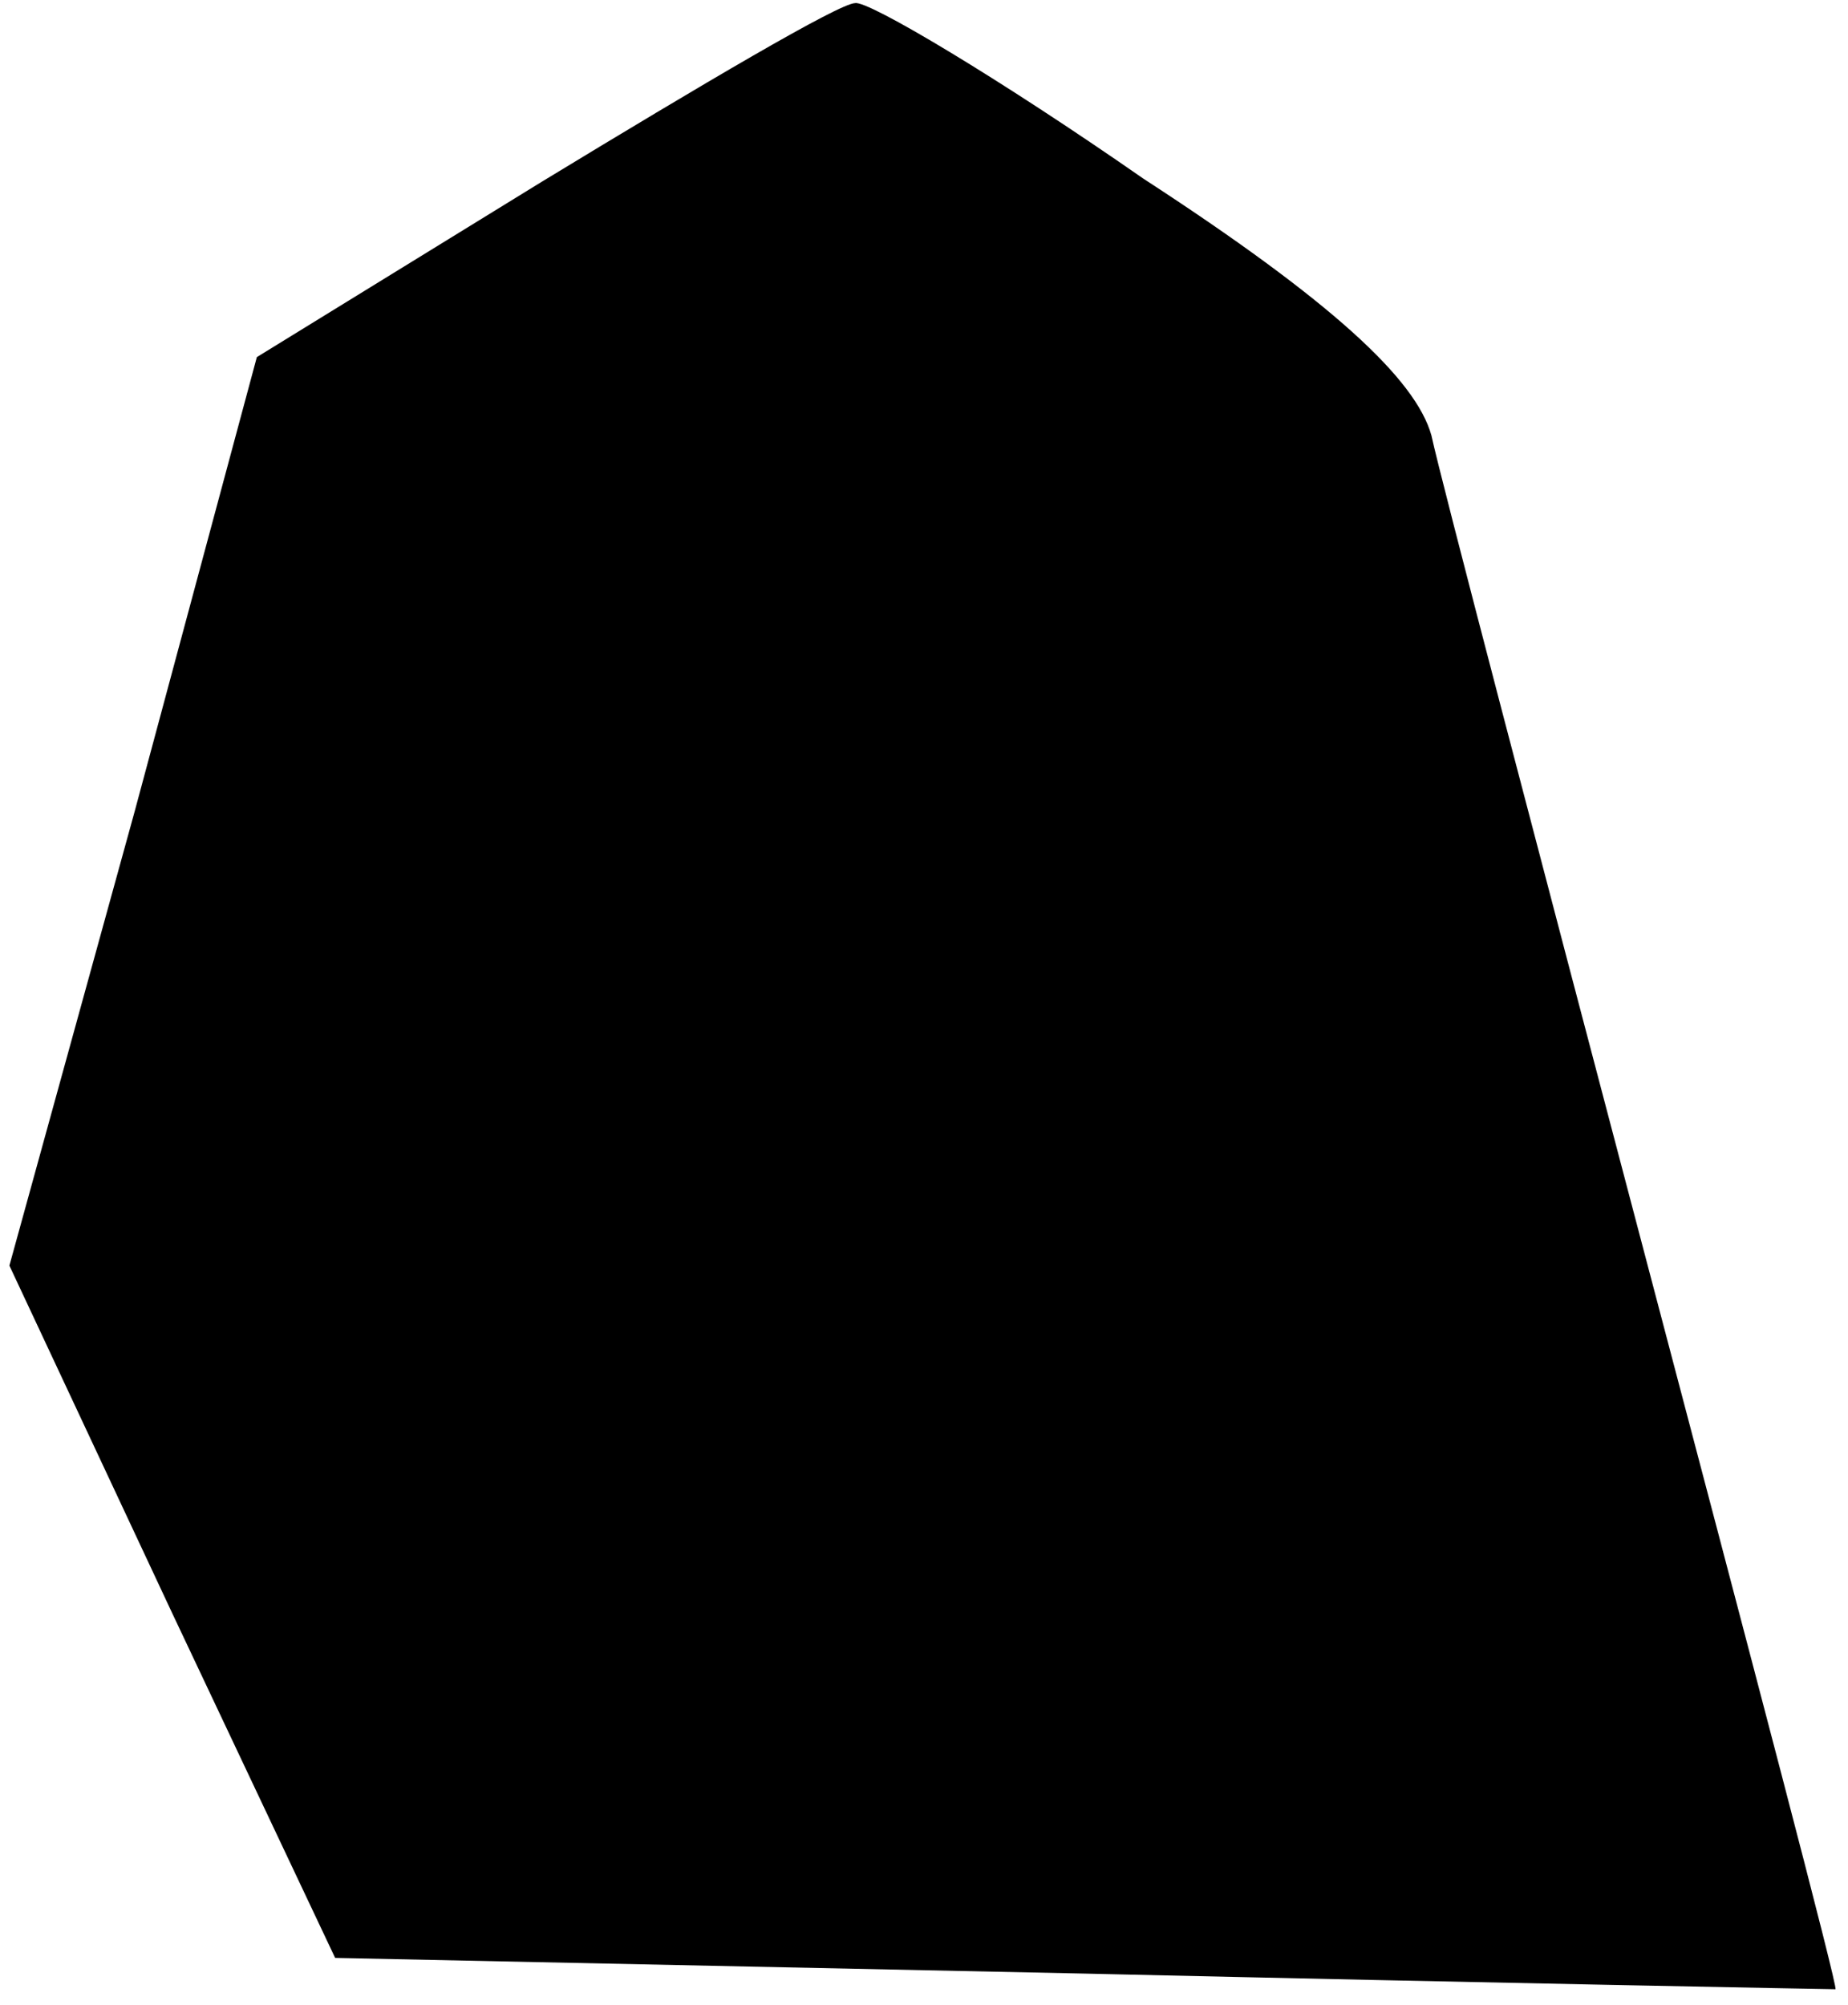 <?xml version="1.0" standalone="no"?>
<!DOCTYPE svg PUBLIC "-//W3C//DTD SVG 20010904//EN"
 "http://www.w3.org/TR/2001/REC-SVG-20010904/DTD/svg10.dtd">
<svg version="1.0" xmlns="http://www.w3.org/2000/svg"
 width="59pt" height="64pt" viewBox="0 0 59 64"
 preserveAspectRatio="xMidYMid meet">
<g transform="translate(0,64) scale(0.1,-0.1)"
fill="#000000" stroke="none">
<path fill="#000000" stroke="none" d="M173 582 l-91 -56 -39 -145 -40 -145
52 -111 52 -110 239 -5 c131 -3 239 -5 240 -5 1 0 -27 106 -61 235 -34 129
-65 247 -68 261 -5 18 -32 43 -92 82 -46 32 -88 57 -92 56 -5 0 -49 -26 -100
-57z"/>
</g>
</svg>
